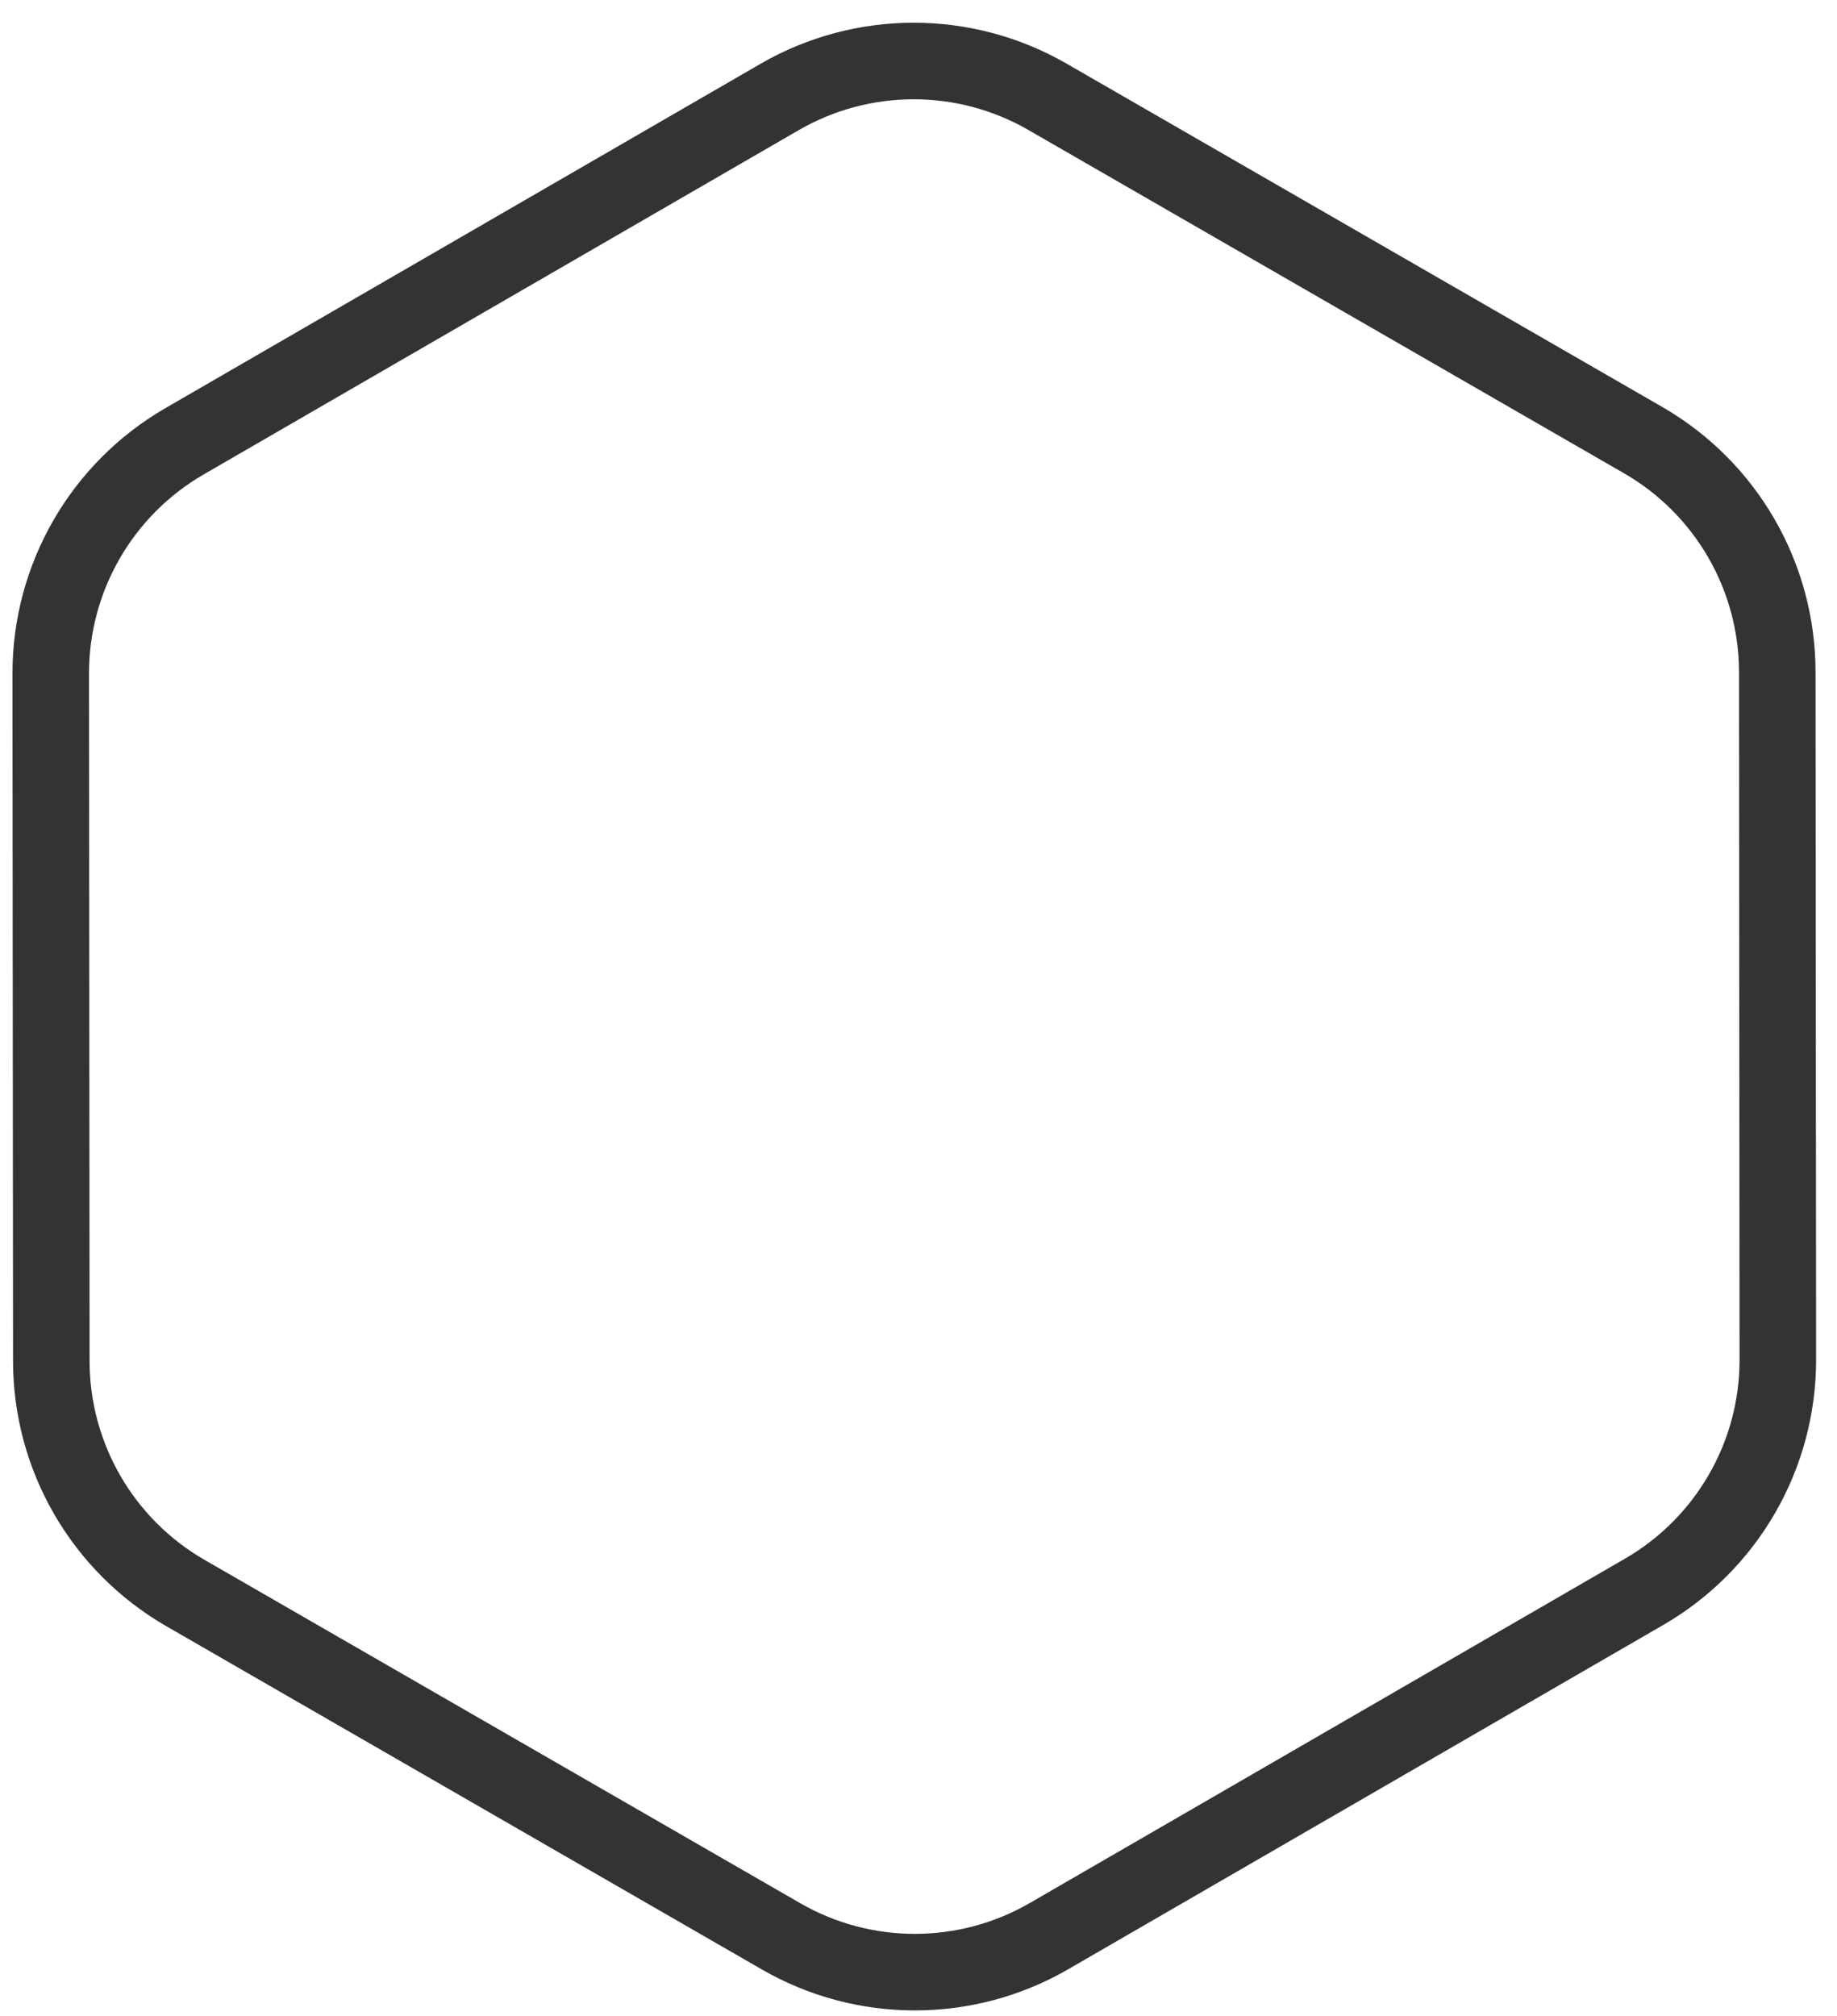<svg width="72" height="79" viewBox="0 0 72 79" fill="none" xmlns="http://www.w3.org/2000/svg">
<path d="M41.055 3.793L64.401 17.246C67.652 19.119 69.656 22.583 69.659 26.335L69.681 53.279C69.684 57.031 67.686 60.499 64.439 62.377L41.115 75.869C37.868 77.747 33.865 77.751 30.615 75.878L7.269 62.425C4.019 60.552 2.014 57.087 2.011 53.336L1.989 26.391C1.986 22.64 3.984 19.172 7.231 17.293L30.555 3.801C33.802 1.923 37.805 1.92 41.055 3.793Z" stroke="#333333" stroke-width="3"/>
</svg>
